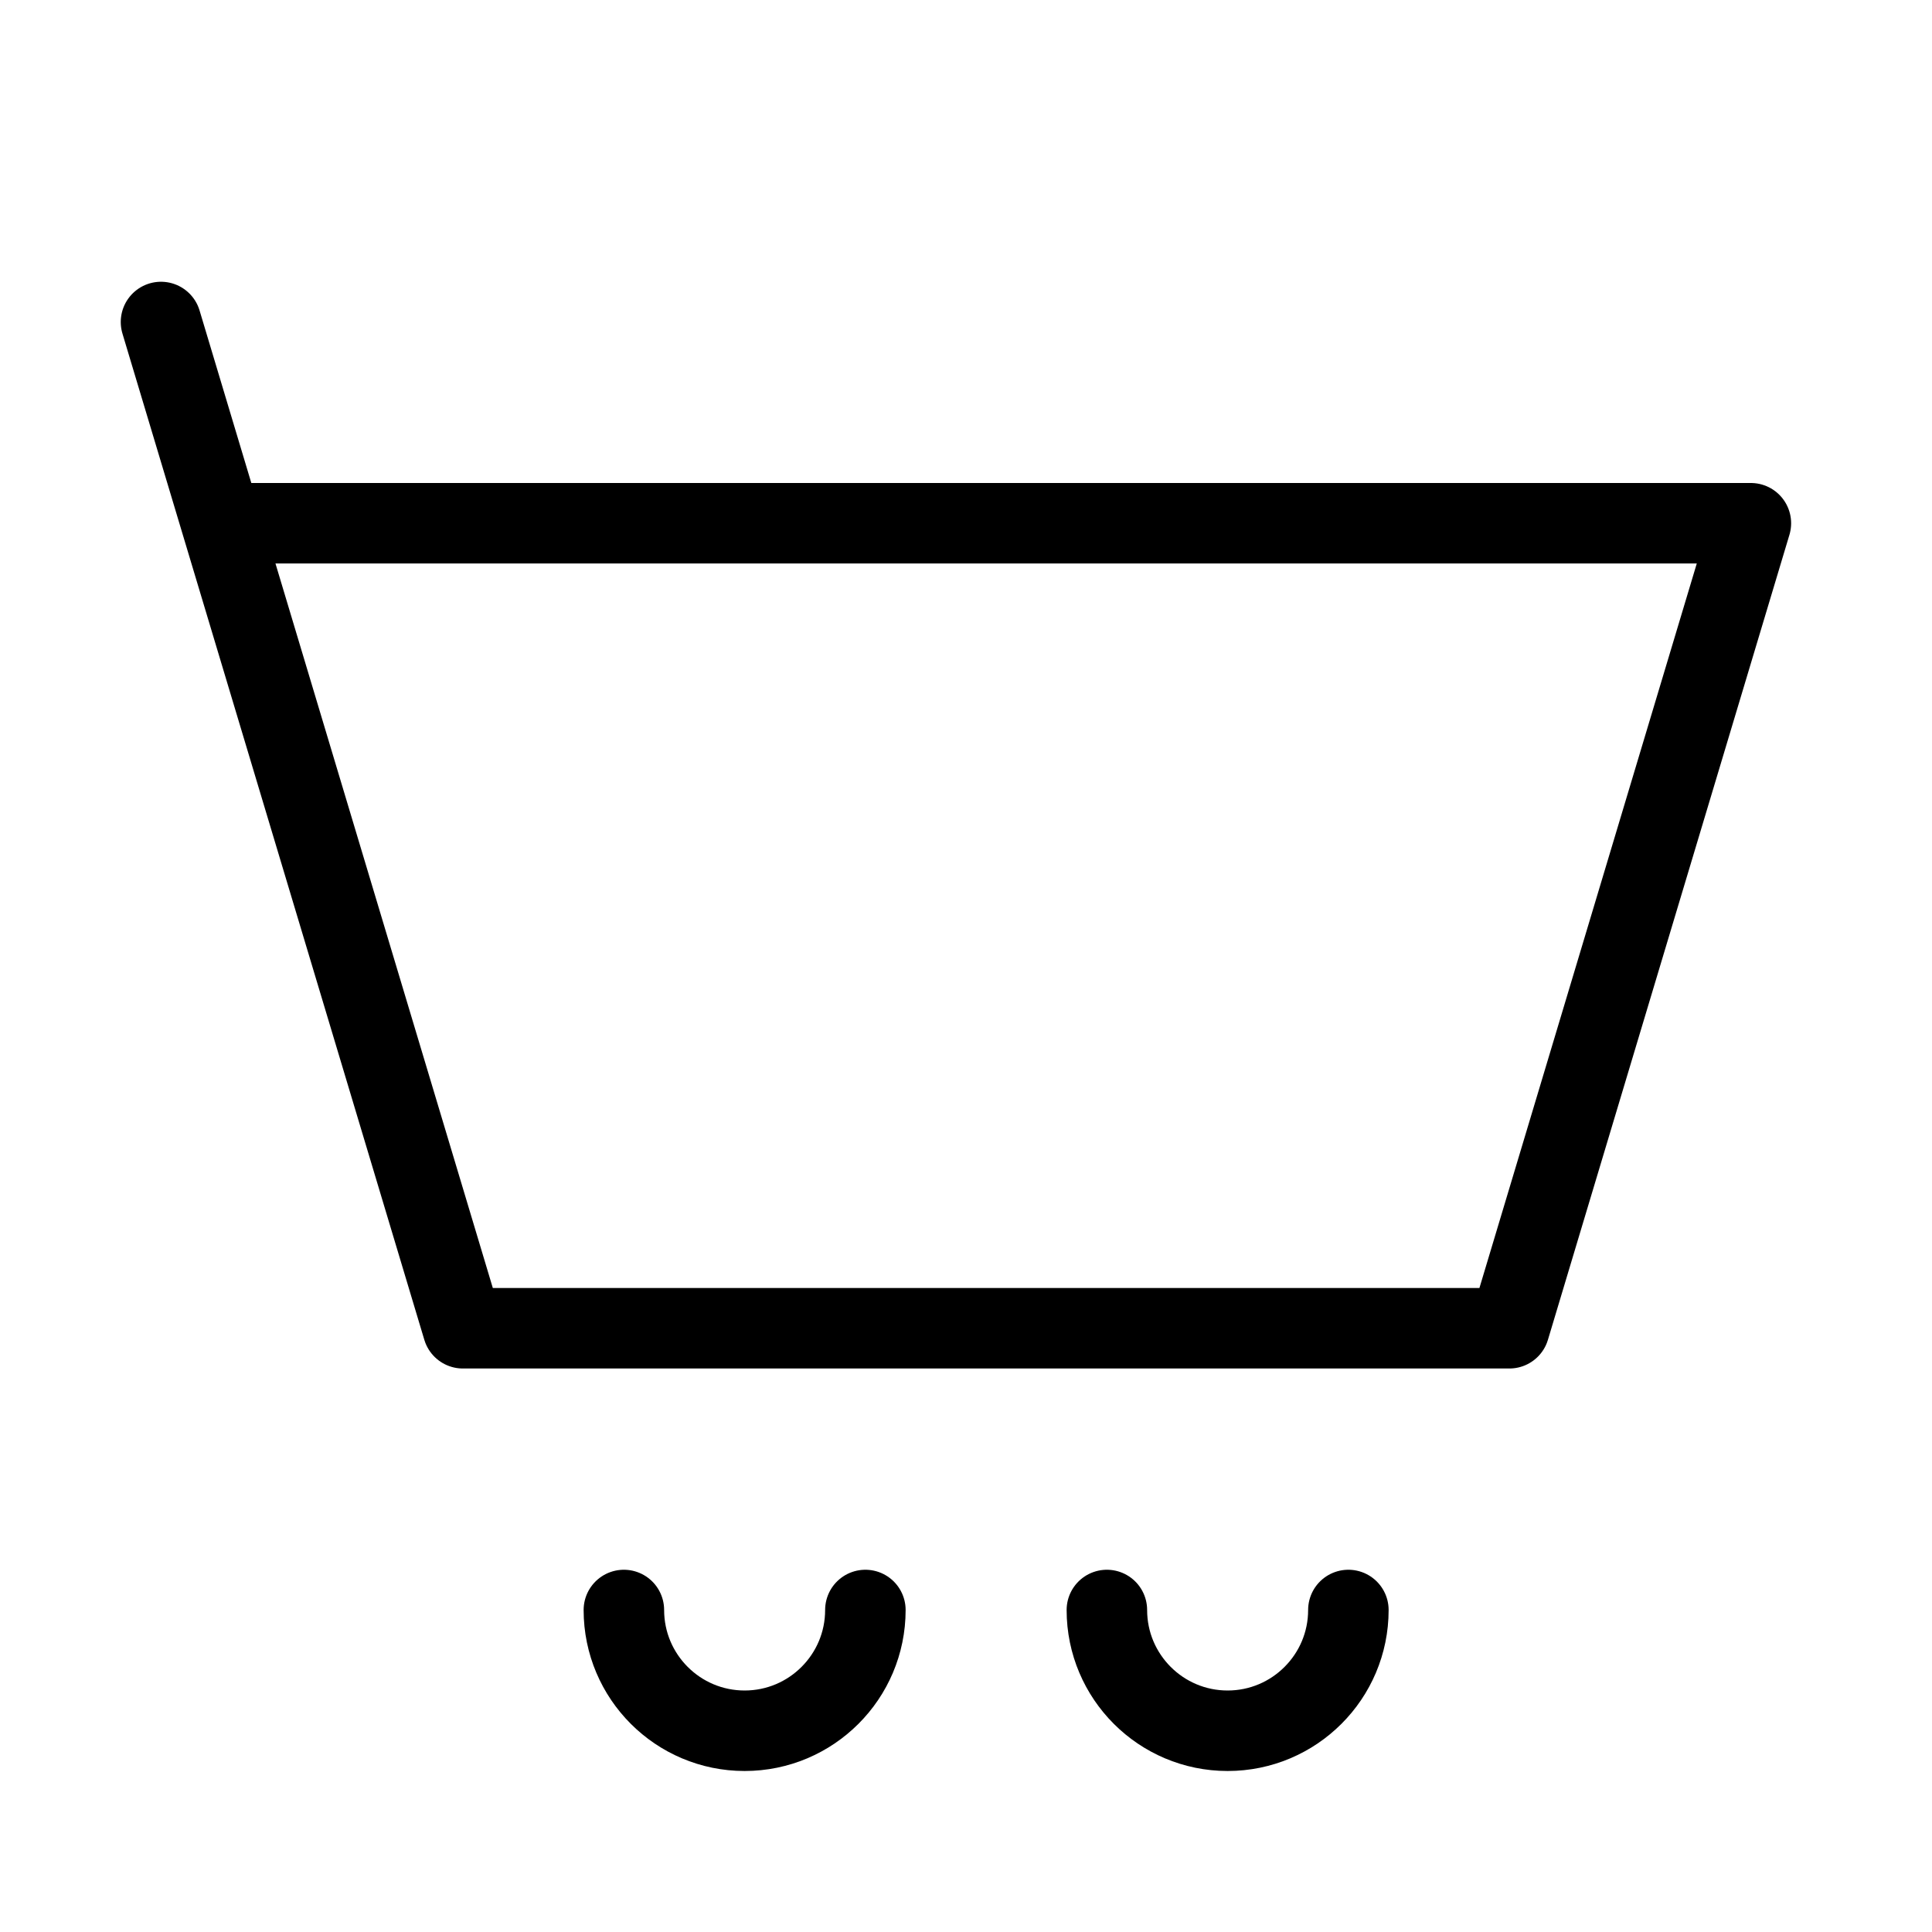<svg width="24" height="24" viewBox="0 0 24 24" fill="none" xmlns="http://www.w3.org/2000/svg">
<path d="M2.75 6.5H21.75L18.75 16.5H5.75L2.75 6.5ZM2.75 6.5L2 4" stroke="black" stroke-linecap="round" stroke-linejoin="round"/>
<path d="M10.75 20C10.75 20.828 10.078 21.5 9.25 21.5C8.422 21.5 7.75 20.828 7.75 20" stroke="black" stroke-linecap="round" stroke-linejoin="round"/>
<path d="M16.75 20C16.75 20.828 16.078 21.5 15.25 21.5C14.422 21.5 13.75 20.828 13.75 20" stroke="black" stroke-linecap="round" stroke-linejoin="round"/>
</svg>
